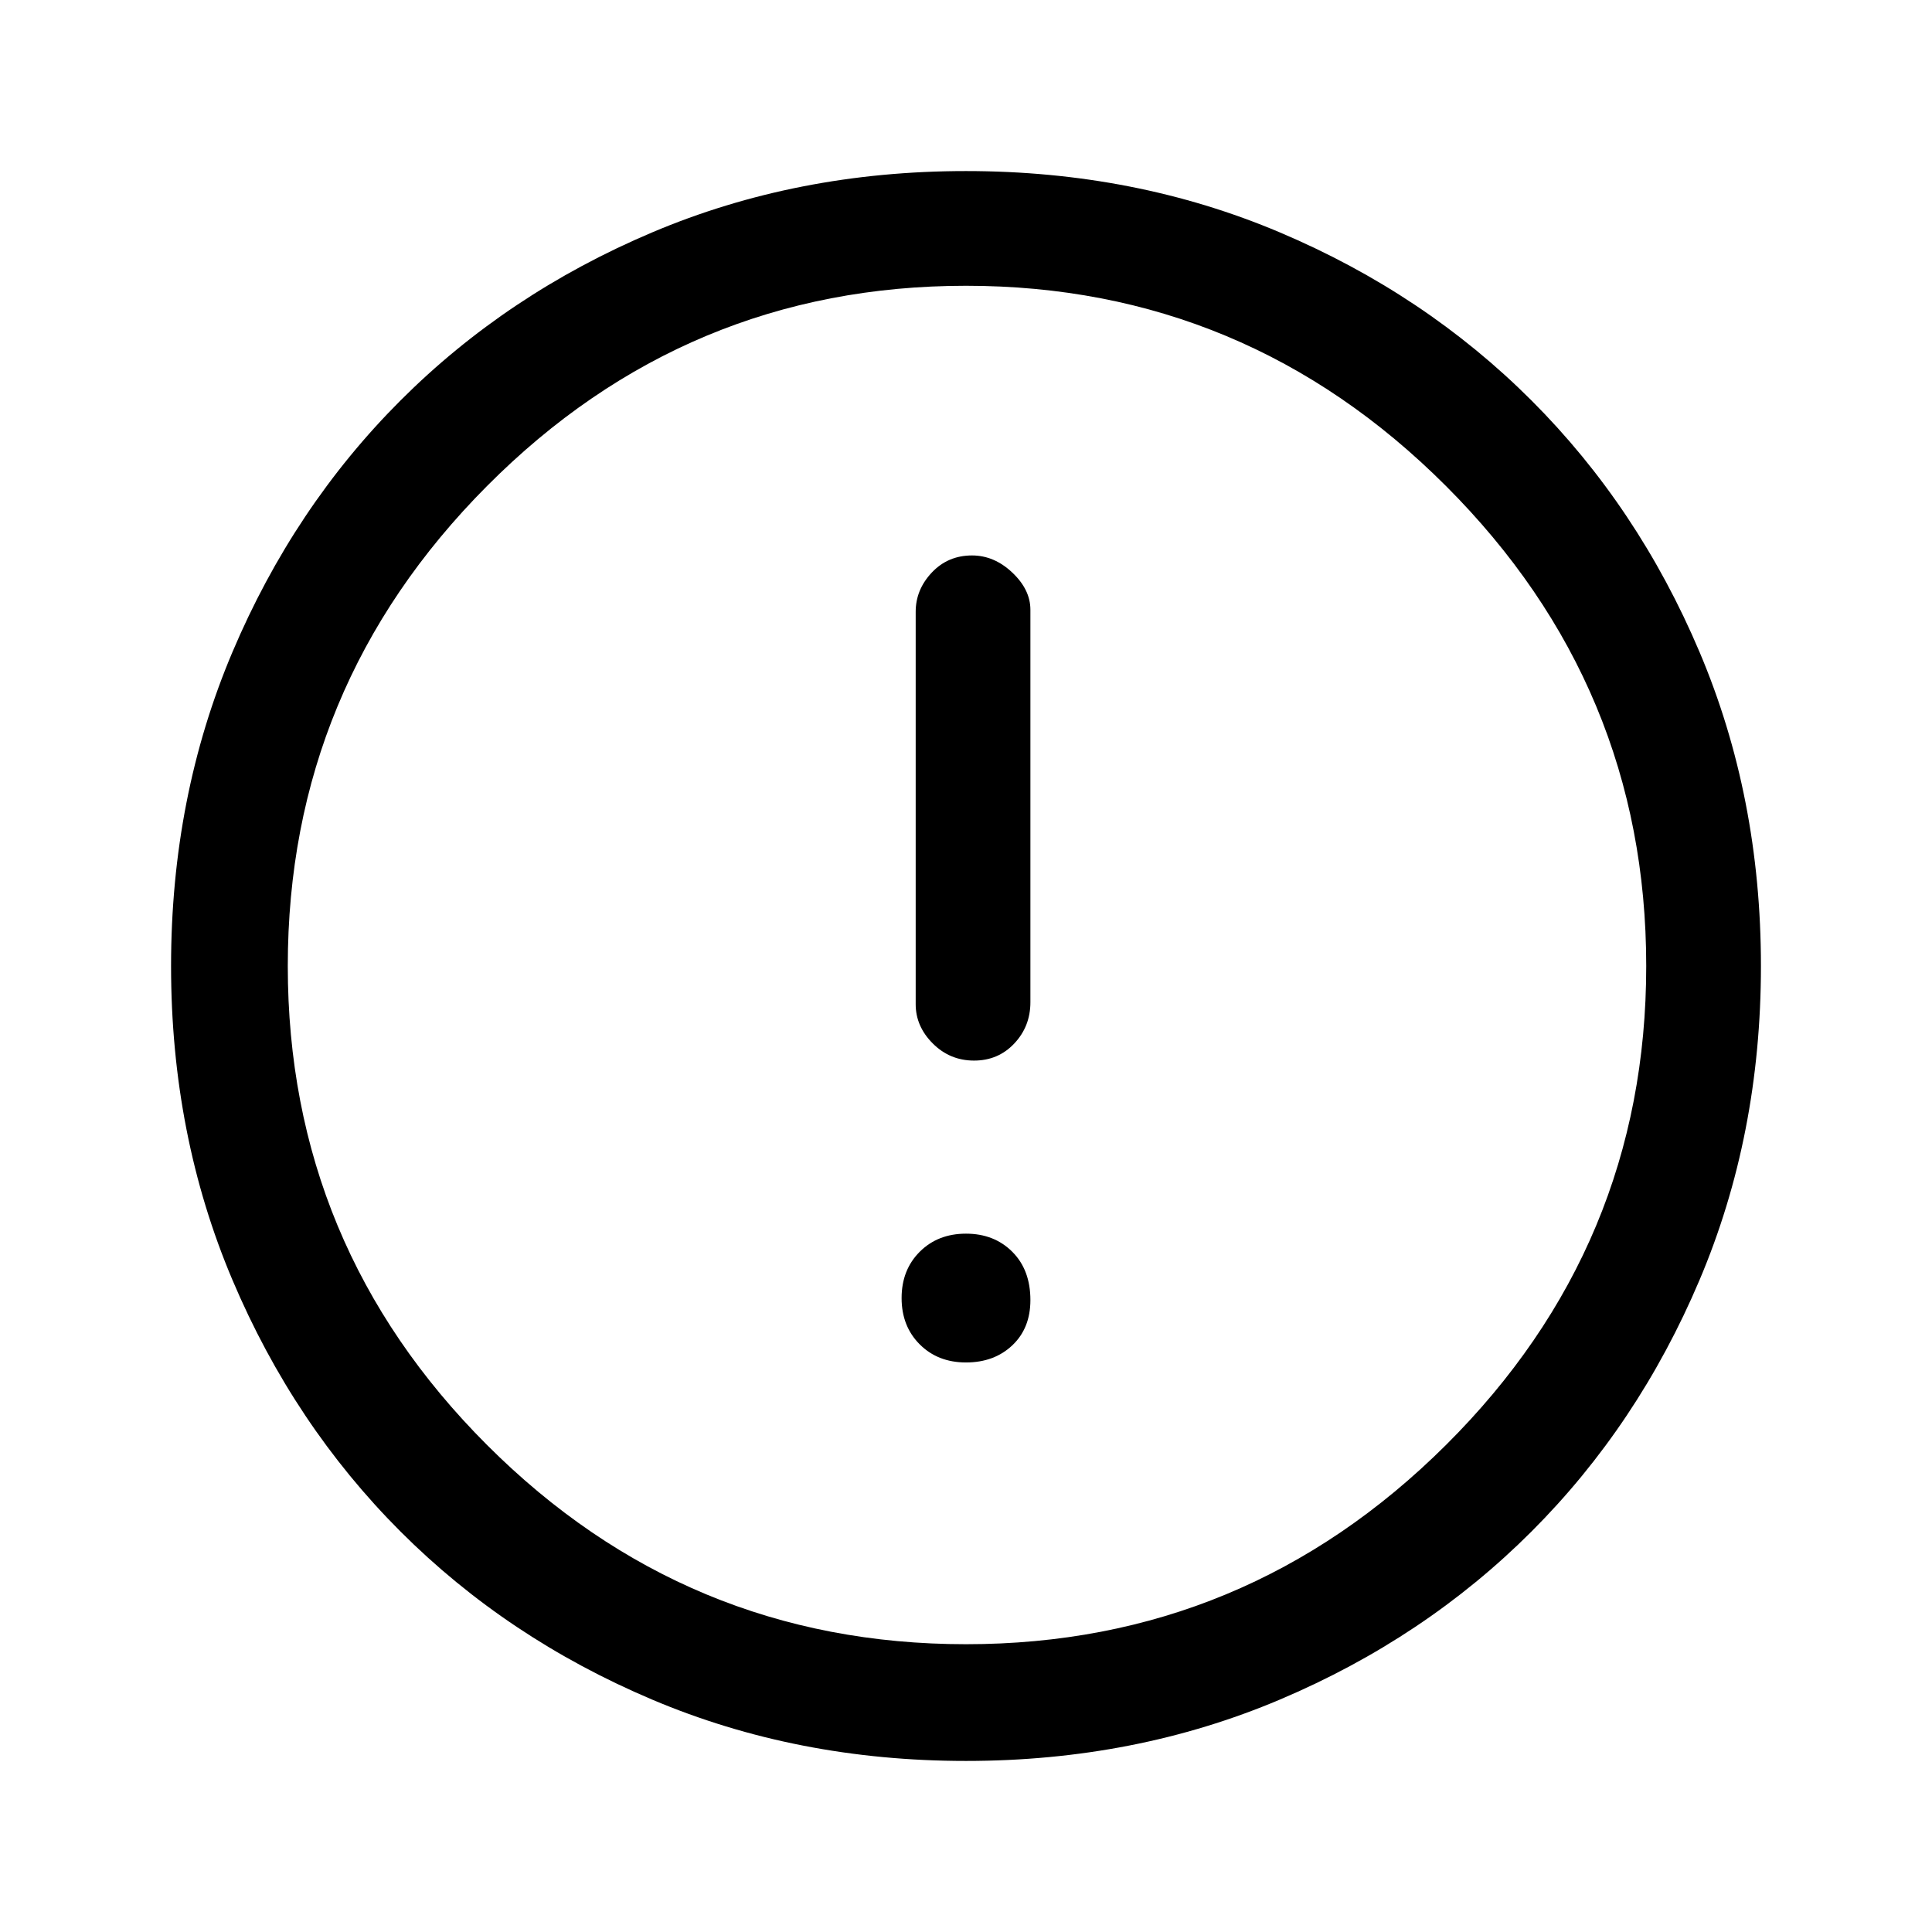 <svg xmlns="http://www.w3.org/2000/svg" height="48" width="48"><path d="M24.2 26.35Q24.8 26.35 25.2 25.925Q25.6 25.5 25.6 24.9V15.15Q25.6 14.65 25.15 14.225Q24.7 13.8 24.15 13.8Q23.55 13.8 23.15 14.225Q22.75 14.65 22.75 15.2V24.95Q22.75 25.5 23.175 25.925Q23.6 26.35 24.2 26.35ZM24 33.85Q24.7 33.85 25.15 33.425Q25.6 33 25.6 32.3Q25.6 31.55 25.15 31.1Q24.7 30.65 24 30.65Q23.3 30.65 22.85 31.1Q22.4 31.55 22.4 32.25Q22.4 32.95 22.85 33.4Q23.3 33.85 24 33.85ZM24 43.75Q19.8 43.75 16.2 42.225Q12.6 40.7 9.95 38.05Q7.3 35.4 5.775 31.8Q4.25 28.2 4.25 24Q4.25 19.8 5.775 16.2Q7.3 12.6 9.95 9.95Q12.6 7.3 16.2 5.775Q19.8 4.25 24 4.25Q28.2 4.25 31.8 5.775Q35.4 7.3 38.05 9.95Q40.7 12.6 42.225 16.2Q43.75 19.8 43.75 24Q43.75 28.2 42.225 31.8Q40.7 35.4 38.05 38.05Q35.4 40.7 31.8 42.225Q28.2 43.75 24 43.75ZM24 24Q24 24 24 24Q24 24 24 24Q24 24 24 24Q24 24 24 24Q24 24 24 24Q24 24 24 24Q24 24 24 24Q24 24 24 24ZM24 40.85Q30.95 40.85 35.925 35.9Q40.9 30.95 40.9 24Q40.9 17.05 35.925 12.075Q30.95 7.1 24 7.1Q17.05 7.1 12.1 12.075Q7.15 17.05 7.15 24Q7.15 30.95 12.1 35.9Q17.05 40.85 24 40.85Z"/></svg>